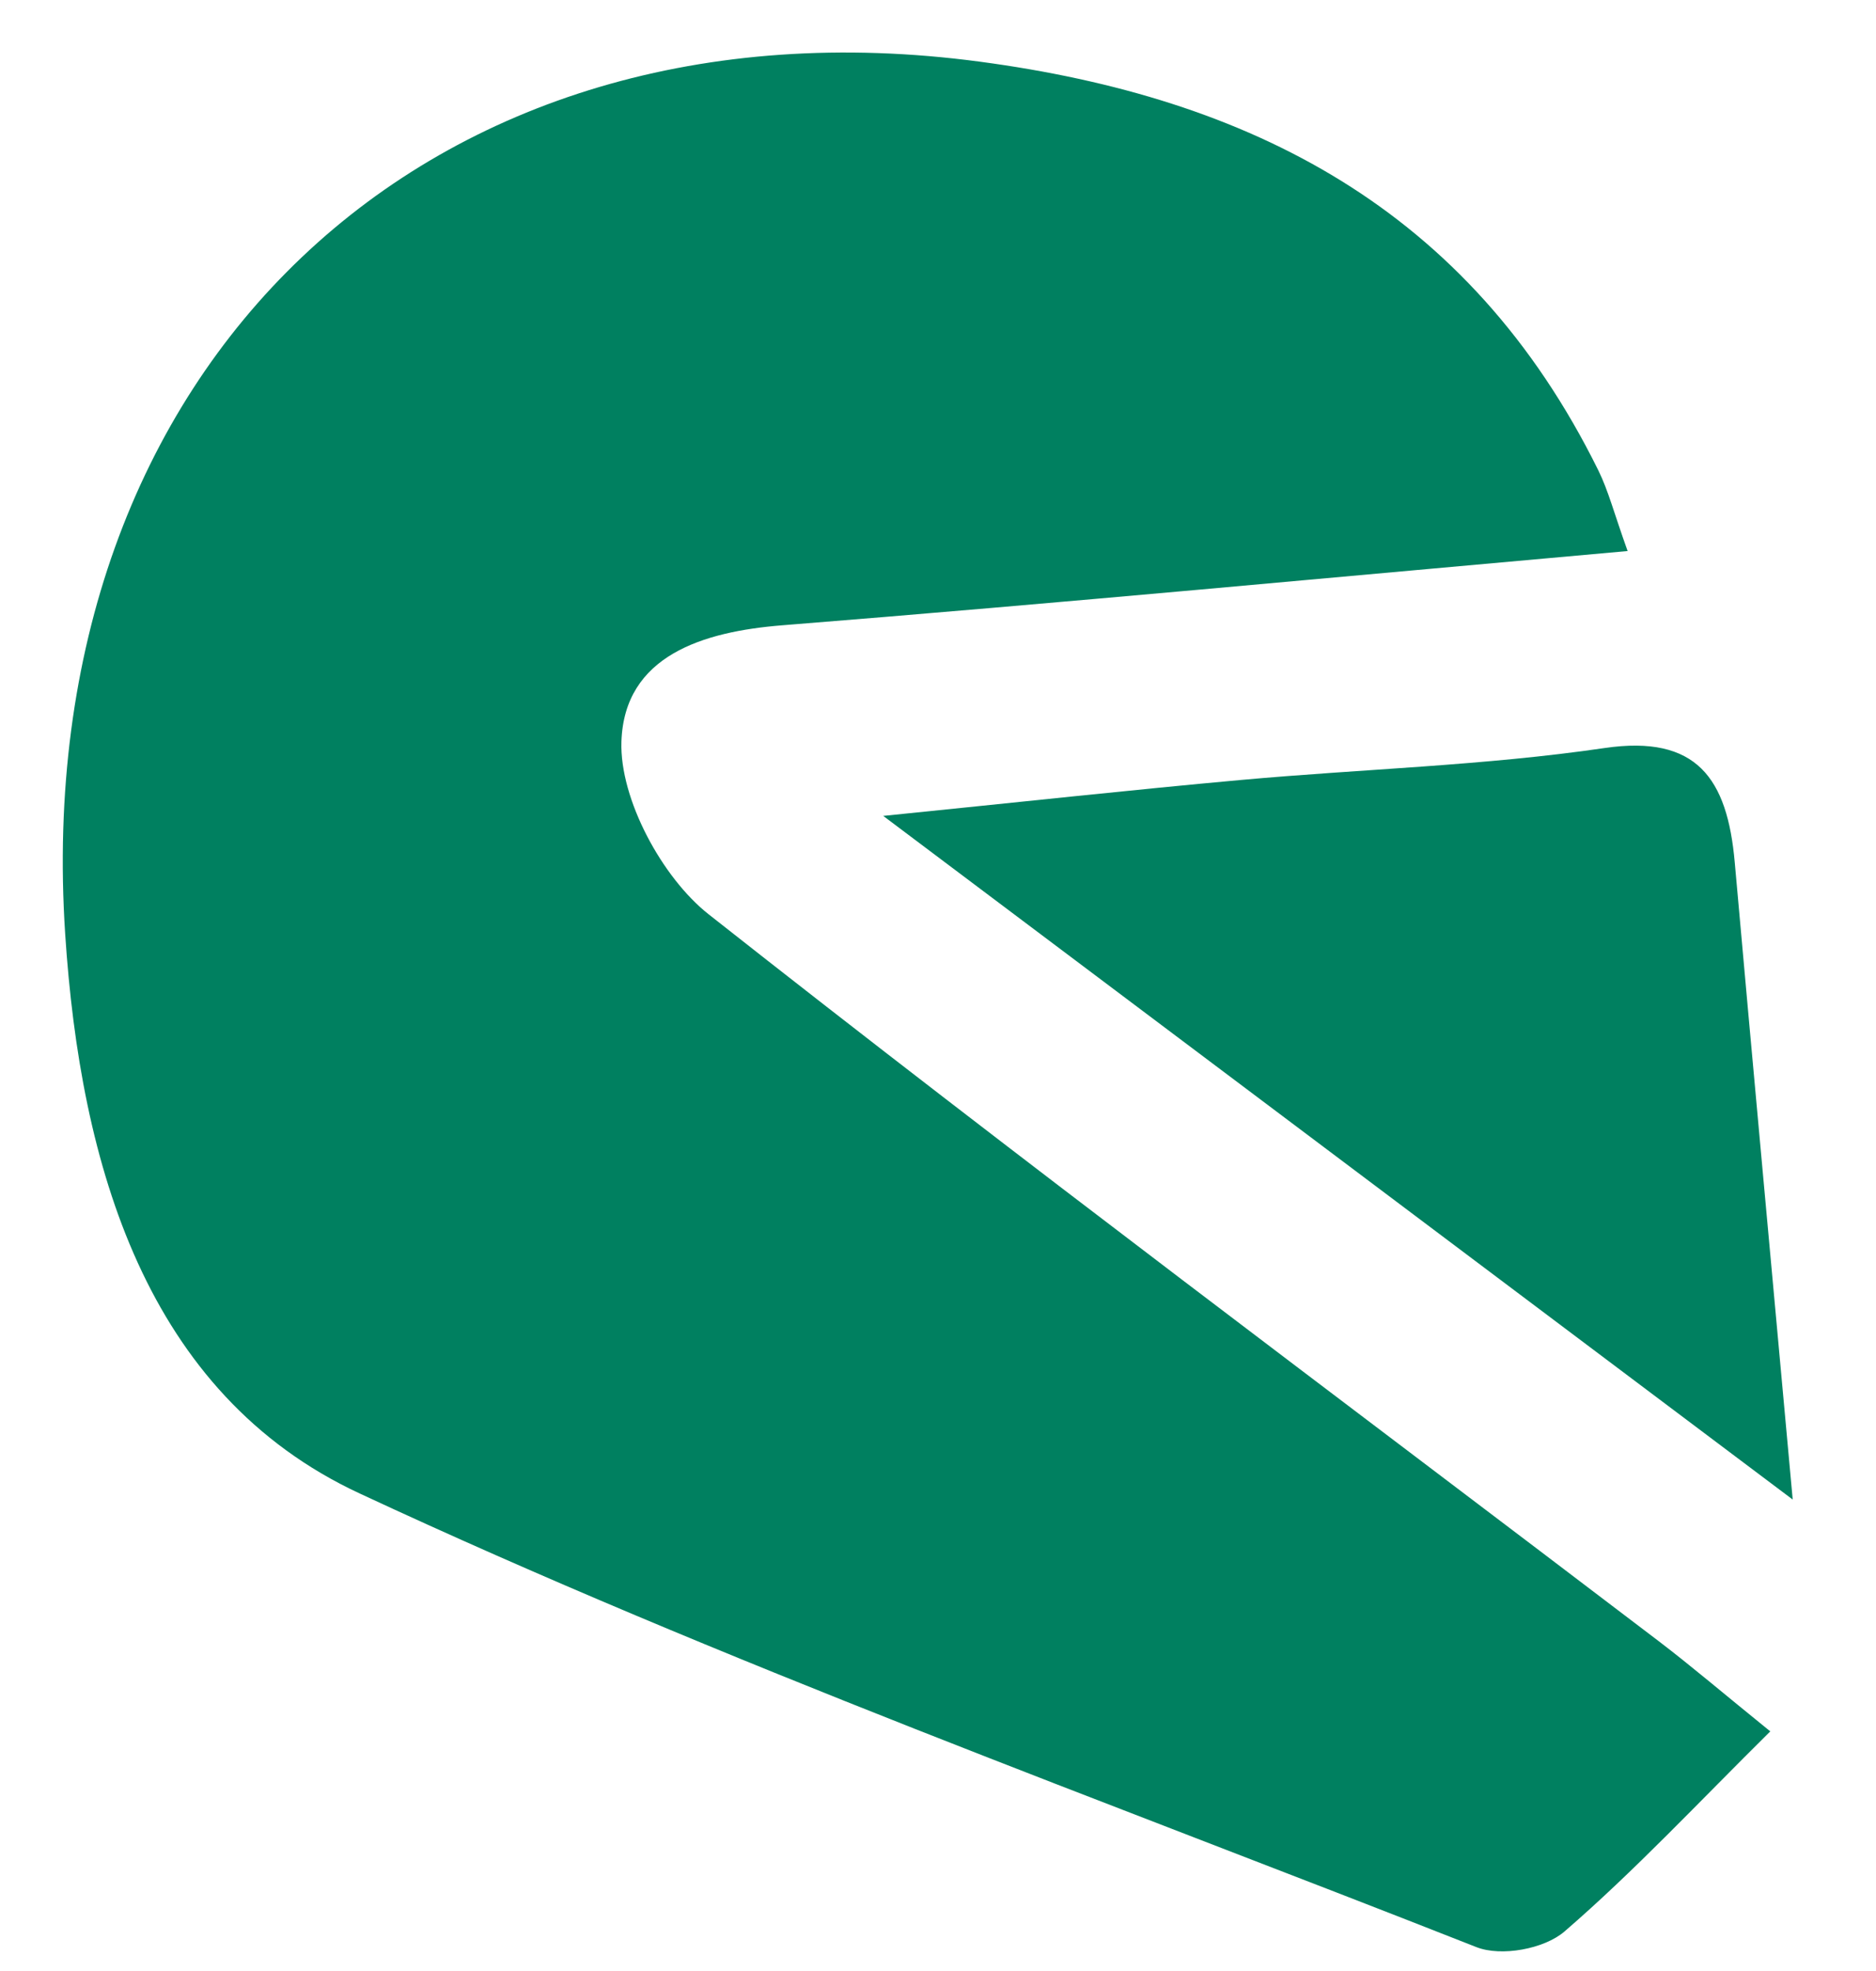 
<svg width="20" height="21" viewBox="0 0 20 21" xmlns="http://www.w3.org/2000/svg">
<path fill-rule="evenodd" clip-rule="evenodd" d="M17.352 5.871C14.243 6.148 11.294 6.427 8.342 6.662C7.495 6.729 6.655 6.985 6.625 7.902C6.605 8.514 7.06 9.351 7.553 9.74C10.892 12.372 14.299 14.911 17.681 17.484C18.033 17.752 18.371 18.041 18.873 18.447C18.103 19.208 17.424 19.936 16.679 20.579C16.462 20.766 16.004 20.849 15.741 20.746C11.755 19.176 7.719 17.721 3.834 15.912C1.552 14.851 0.856 12.408 0.695 9.953C0.296 3.89 4.579 -0.126 10.445 0.657C13.318 1.04 15.656 2.212 17.039 5.01C17.146 5.226 17.207 5.467 17.352 5.871Z" fill="#008060"/>
<path fill-rule="evenodd" clip-rule="evenodd" d="M19.112 15.977C15.797 13.487 12.752 11.199 9.416 8.693C10.891 8.544 12.06 8.416 13.231 8.31C14.522 8.193 15.824 8.158 17.106 7.97C18.09 7.826 18.415 8.295 18.494 9.187C18.685 11.332 18.884 13.477 19.112 15.977Z" fill="#008060"/>
</svg>
